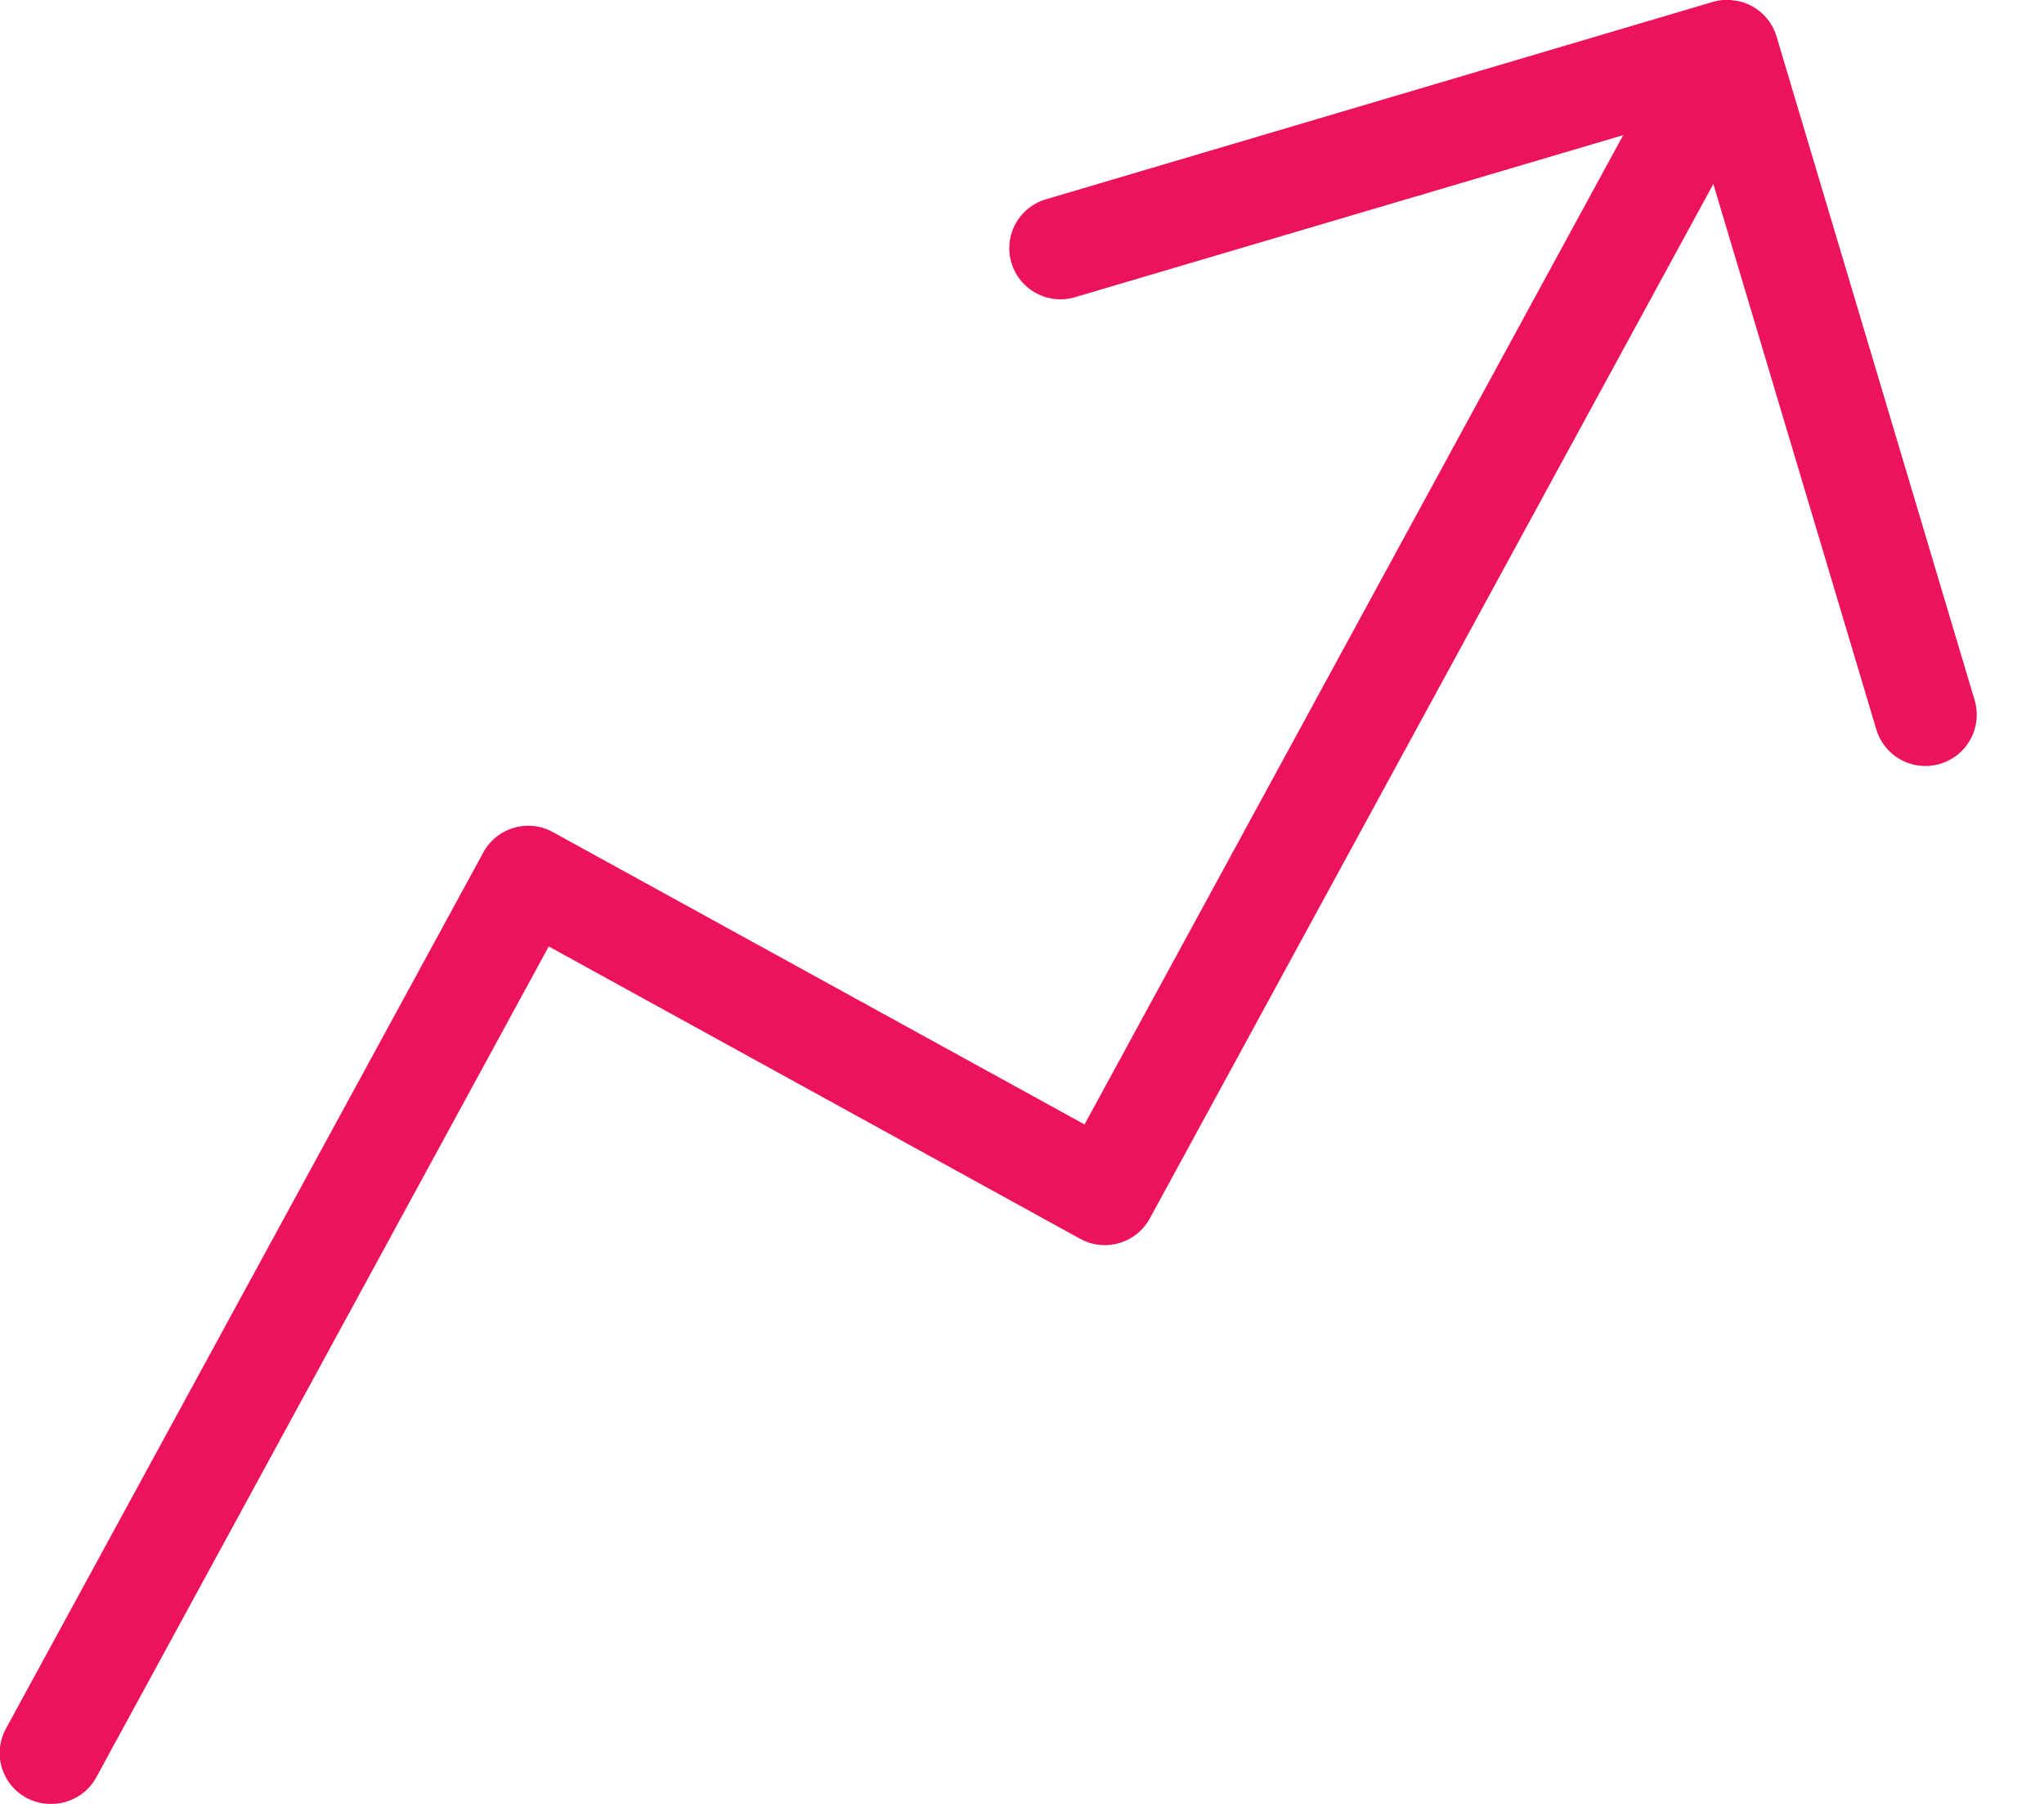 <svg width="17" height="15" viewBox="0 0 17 15" xmlns="http://www.w3.org/2000/svg"><title>Fill 1</title><path d="M14.776.305a.425.425 0 0 0-.284-.287.44.44 0 0 0-.063-.013.4.4 0 0 0-.187.012L8.7 1.657a.424.424 0 0 0-.288.528.426.426 0 0 0 .53.286L13.5 1.124 9.02 9.35 4.6 6.92a.425.425 0 0 0-.58.168L.05 14.373A.423.423 0 0 0 .427 15c.15 0 .298-.08.375-.223L4.564 7.87l4.418 2.43a.426.426 0 0 0 .582-.17l4.686-8.6 1.355 4.534a.426.426 0 0 0 .818-.242L14.776.305z" fill="#ED135A" fill-rule="evenodd"/></svg>